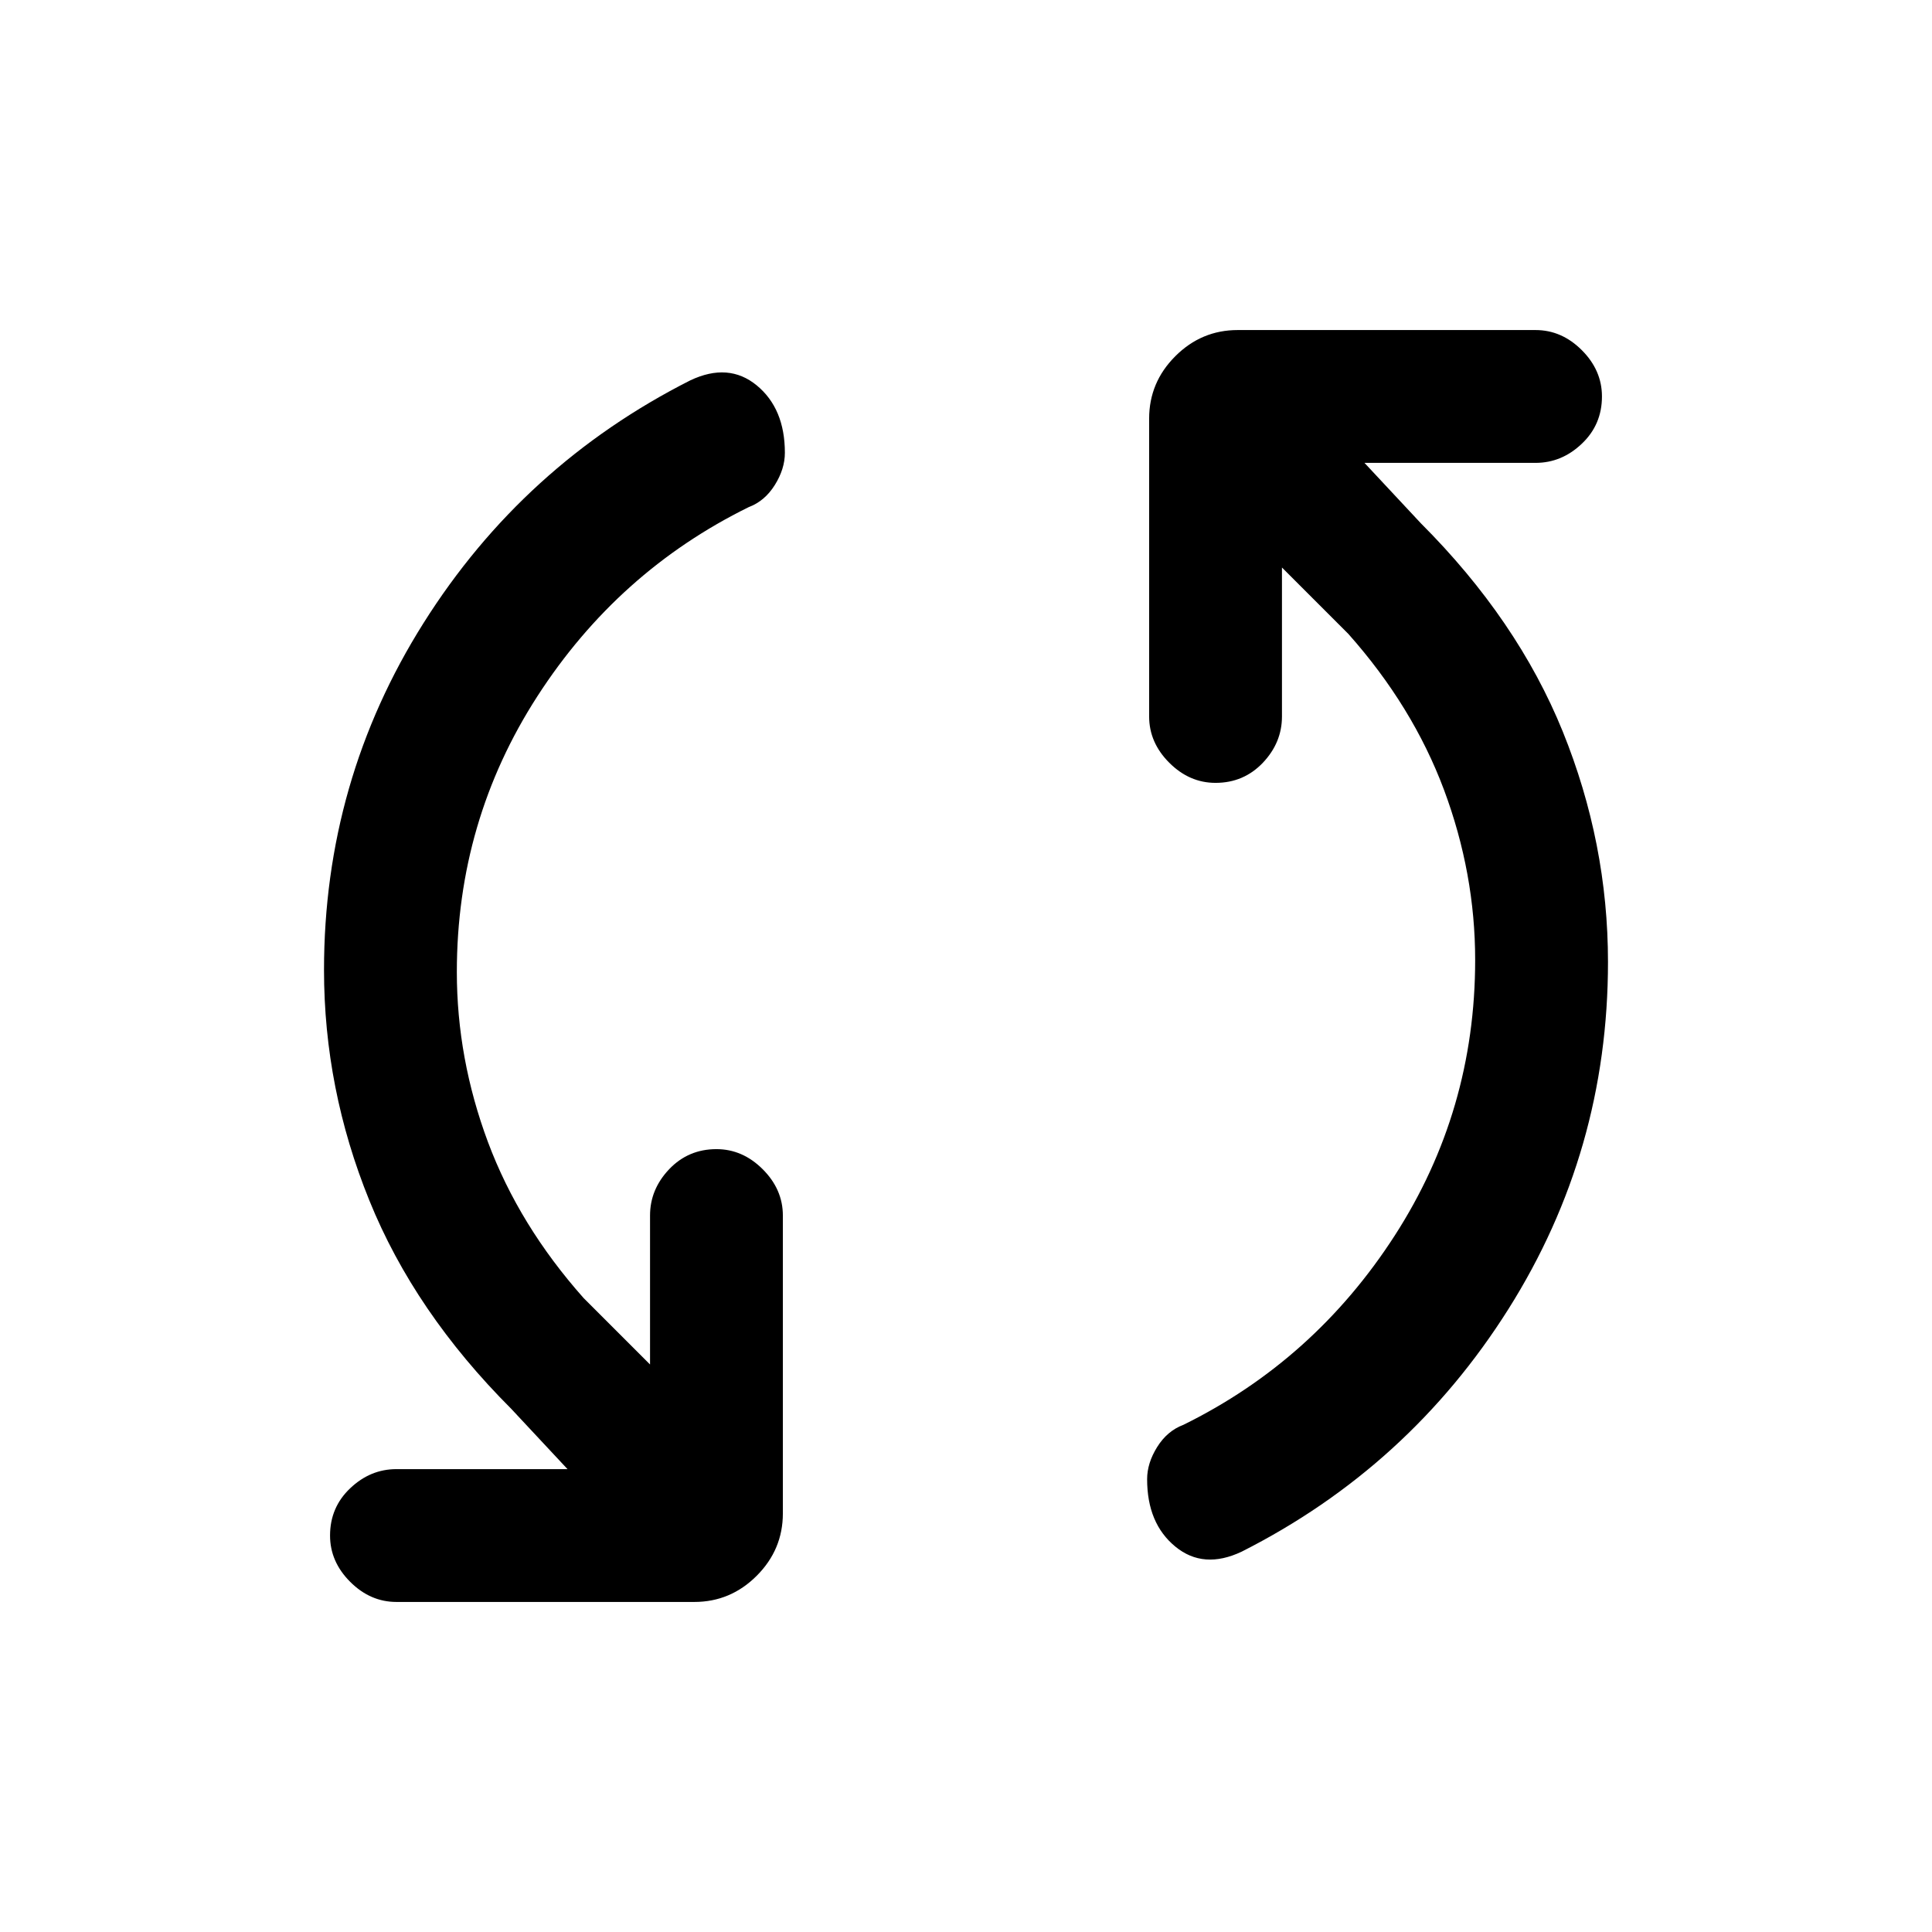 <svg xmlns="http://www.w3.org/2000/svg" height="24" width="24"><path d="M15.425 19.275q-.475.225-.825-.063-.35-.287-.35-.837 0-.2.125-.4t.325-.275q1.625-.8 2.625-2.35t1-3.425q0-1.075-.387-2.113-.388-1.037-1.188-1.937l-.825-.825V8.9q0 .325-.237.575-.238.25-.588.25-.325 0-.575-.25-.25-.25-.25-.575V5.2q0-.45.325-.775t.775-.325h3.7q.325 0 .575.25.25.25.25.575 0 .35-.25.587-.25.238-.575.238H16.95l.7.75q1.2 1.2 1.763 2.587.562 1.388.562 2.863 0 2.35-1.237 4.312-1.238 1.963-3.313 3.013Zm-10.5.625q-.325 0-.575-.25-.25-.25-.25-.575 0-.35.25-.587.25-.238.575-.238H7.05l-.7-.75q-1.2-1.2-1.762-2.588-.563-1.387-.563-2.862 0-2.35 1.238-4.313Q6.5 5.775 8.575 4.725q.475-.225.825.062.35.288.35.838 0 .2-.125.4T9.3 6.3q-1.625.8-2.625 2.35t-1 3.425q0 1.075.387 2.113.388 1.037 1.188 1.937l.825.825V15.1q0-.325.237-.575.238-.25.588-.25.325 0 .575.25.25.25.25.575v3.7q0 .45-.325.775t-.775.325Z"/></svg>
